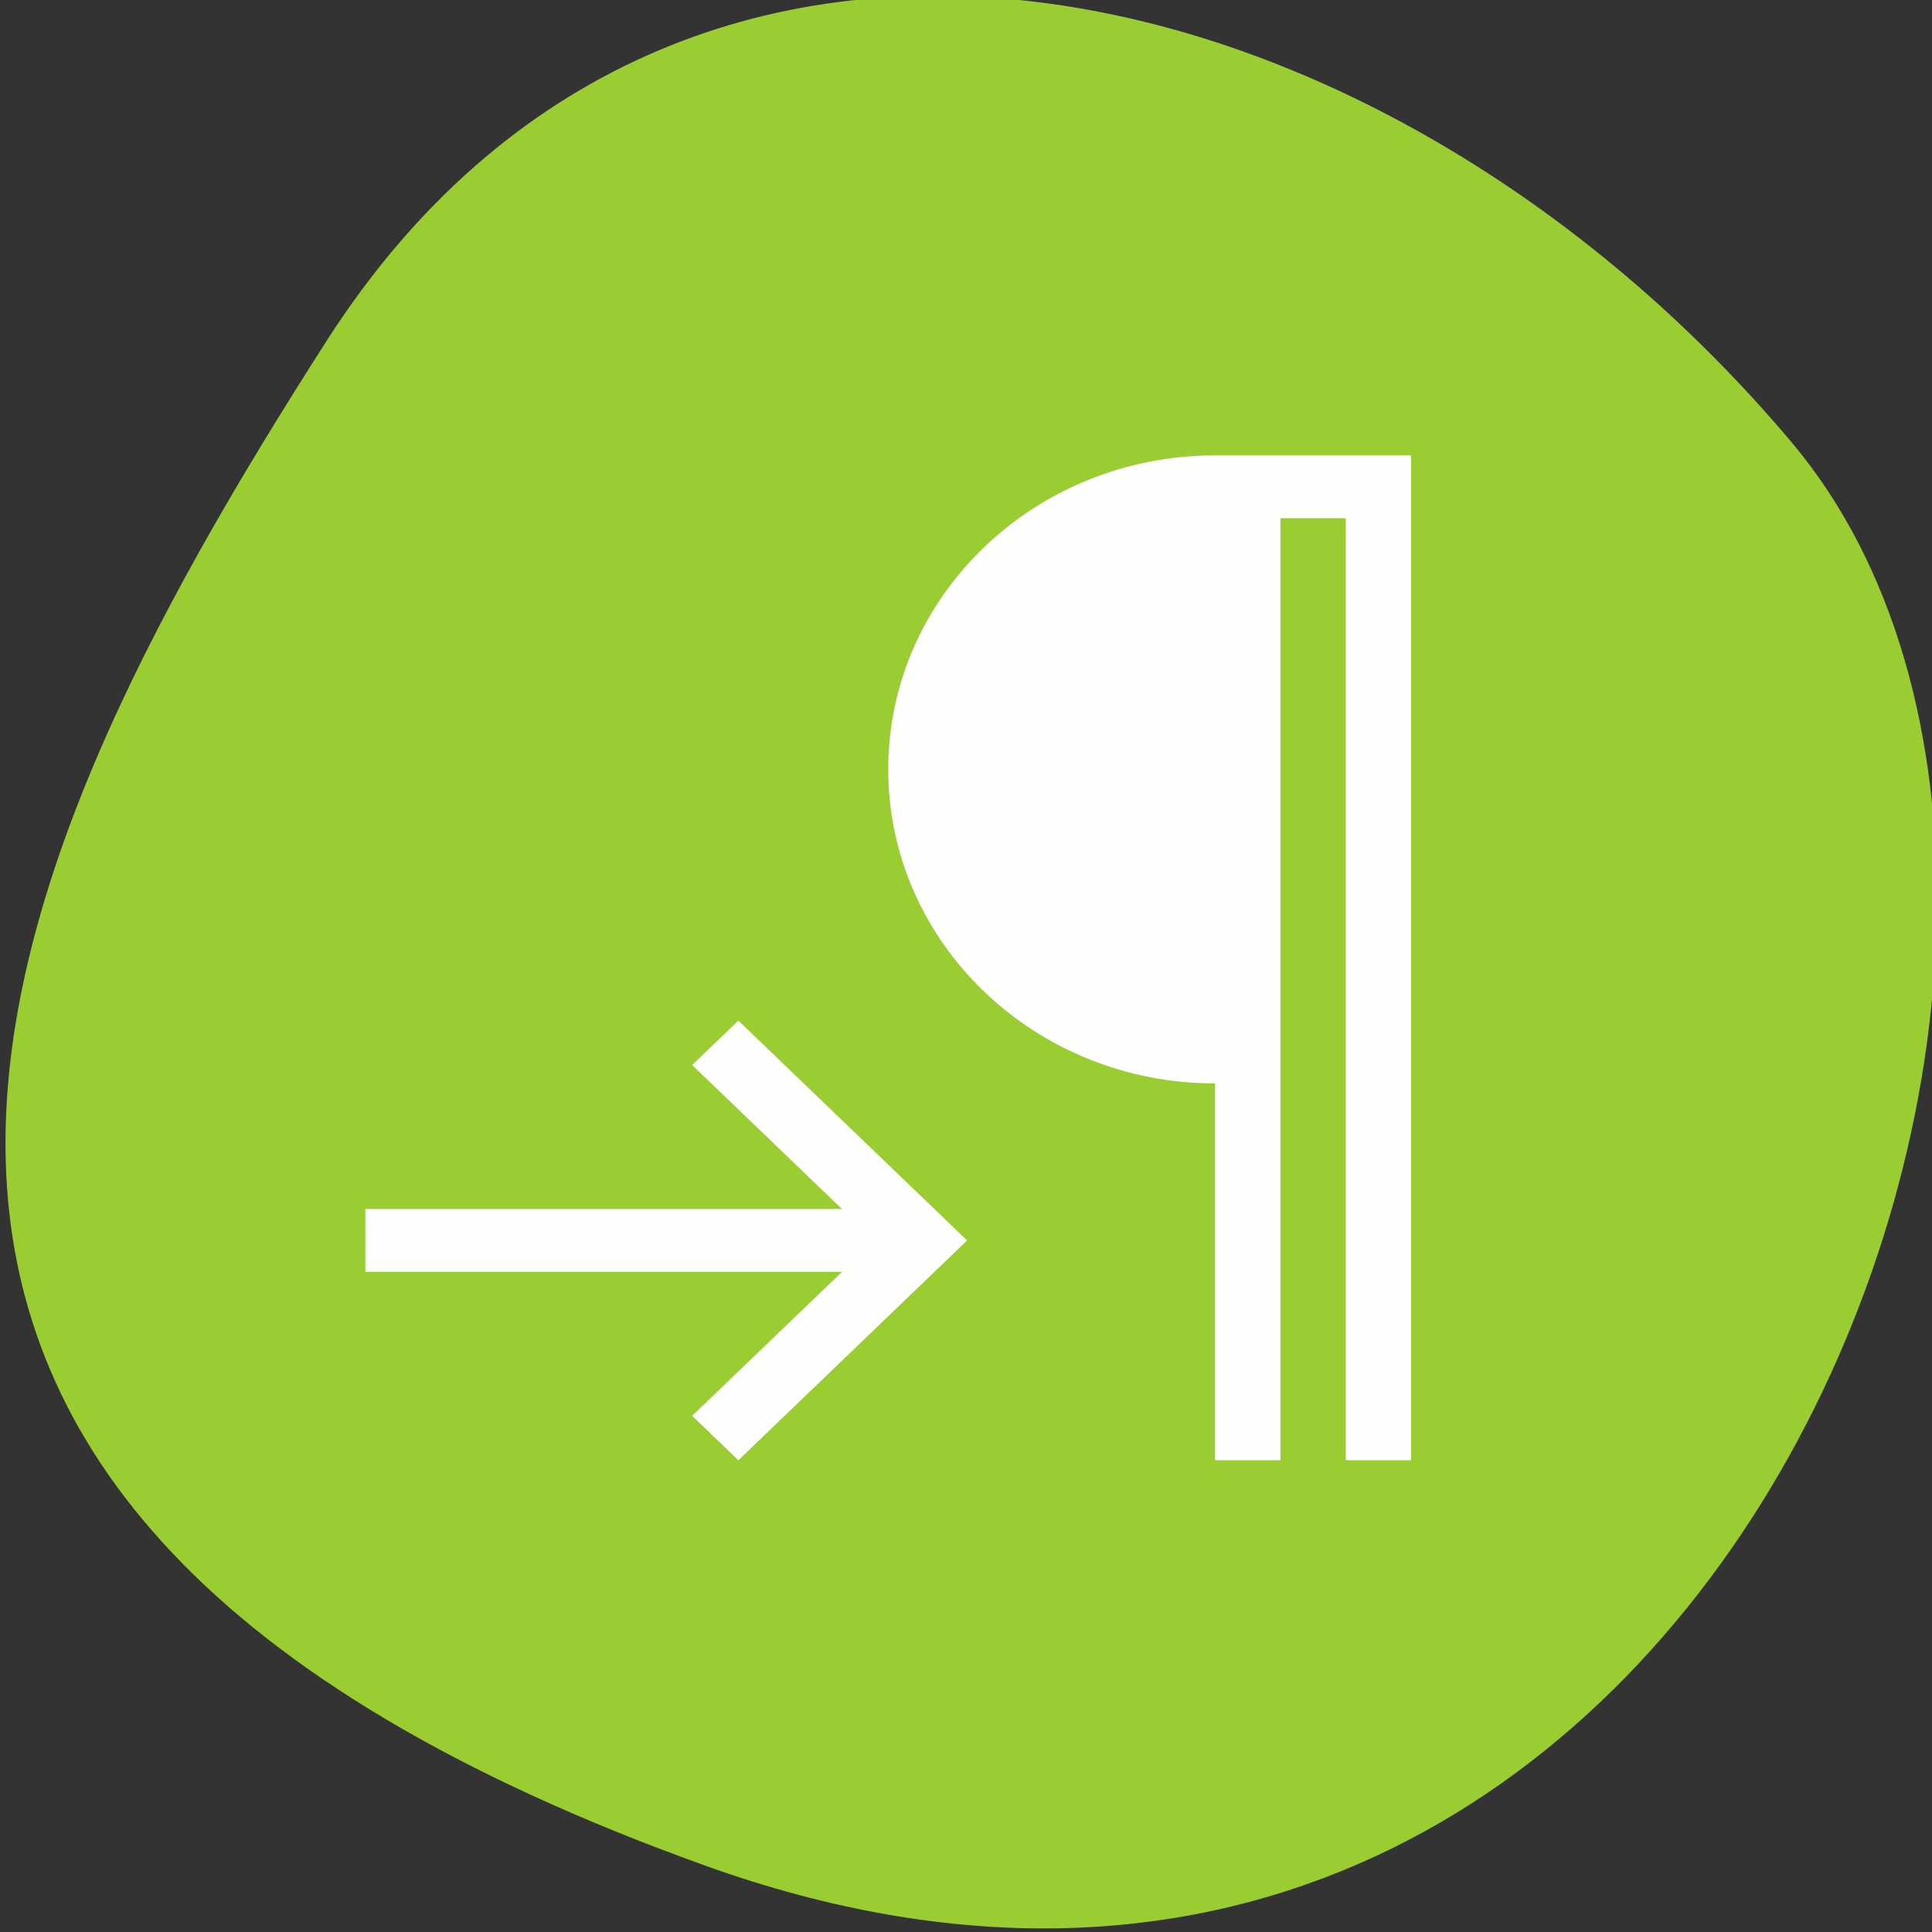 <svg xmlns="http://www.w3.org/2000/svg" viewBox="0 0 256 256"><rect x="0" y="0" width="256" height="256" fill="#333333" stroke="none"/><defs><clipPath><path d="M 0,64 H64 V128 H0 z"/></clipPath></defs><g style="color:#000"><path d="m -1360.14 1641.33 c 46.11 -98.28 -119.59 -146.07 -181.85 -106.06 -62.25 40.01 -83.52 108.58 -13.01 143.08 70.51 34.501 148.75 61.26 194.86 -37.03 z" transform="matrix(0 1.037 -1.357 0 2320.801 1657.699)" style="fill:#9acd32"/></g><g style="fill:#fff"><path transform="matrix(8.661 0 0 8.322 13.763 27.051)" d="m 17,4 c -2.761,0 -5,2.239 -5,5 0,2.761 2.239,5 5,5 l 0,6 1,0 0,-8 0,-7 1,0 0,6 0,1 0,8 1,0 0,-8 0,-1 0,-7 -2,0 -1,0 z M 9.707,13 9,13.707 11.293,16 4,16 4,17 11.293,17 9,19.293 9.707,20 12.5,17.207 13.207,16.5 12.5,15.793 9.707,13 z" style="fill:#fff;opacity:0.987;color:#000"/></g></svg>